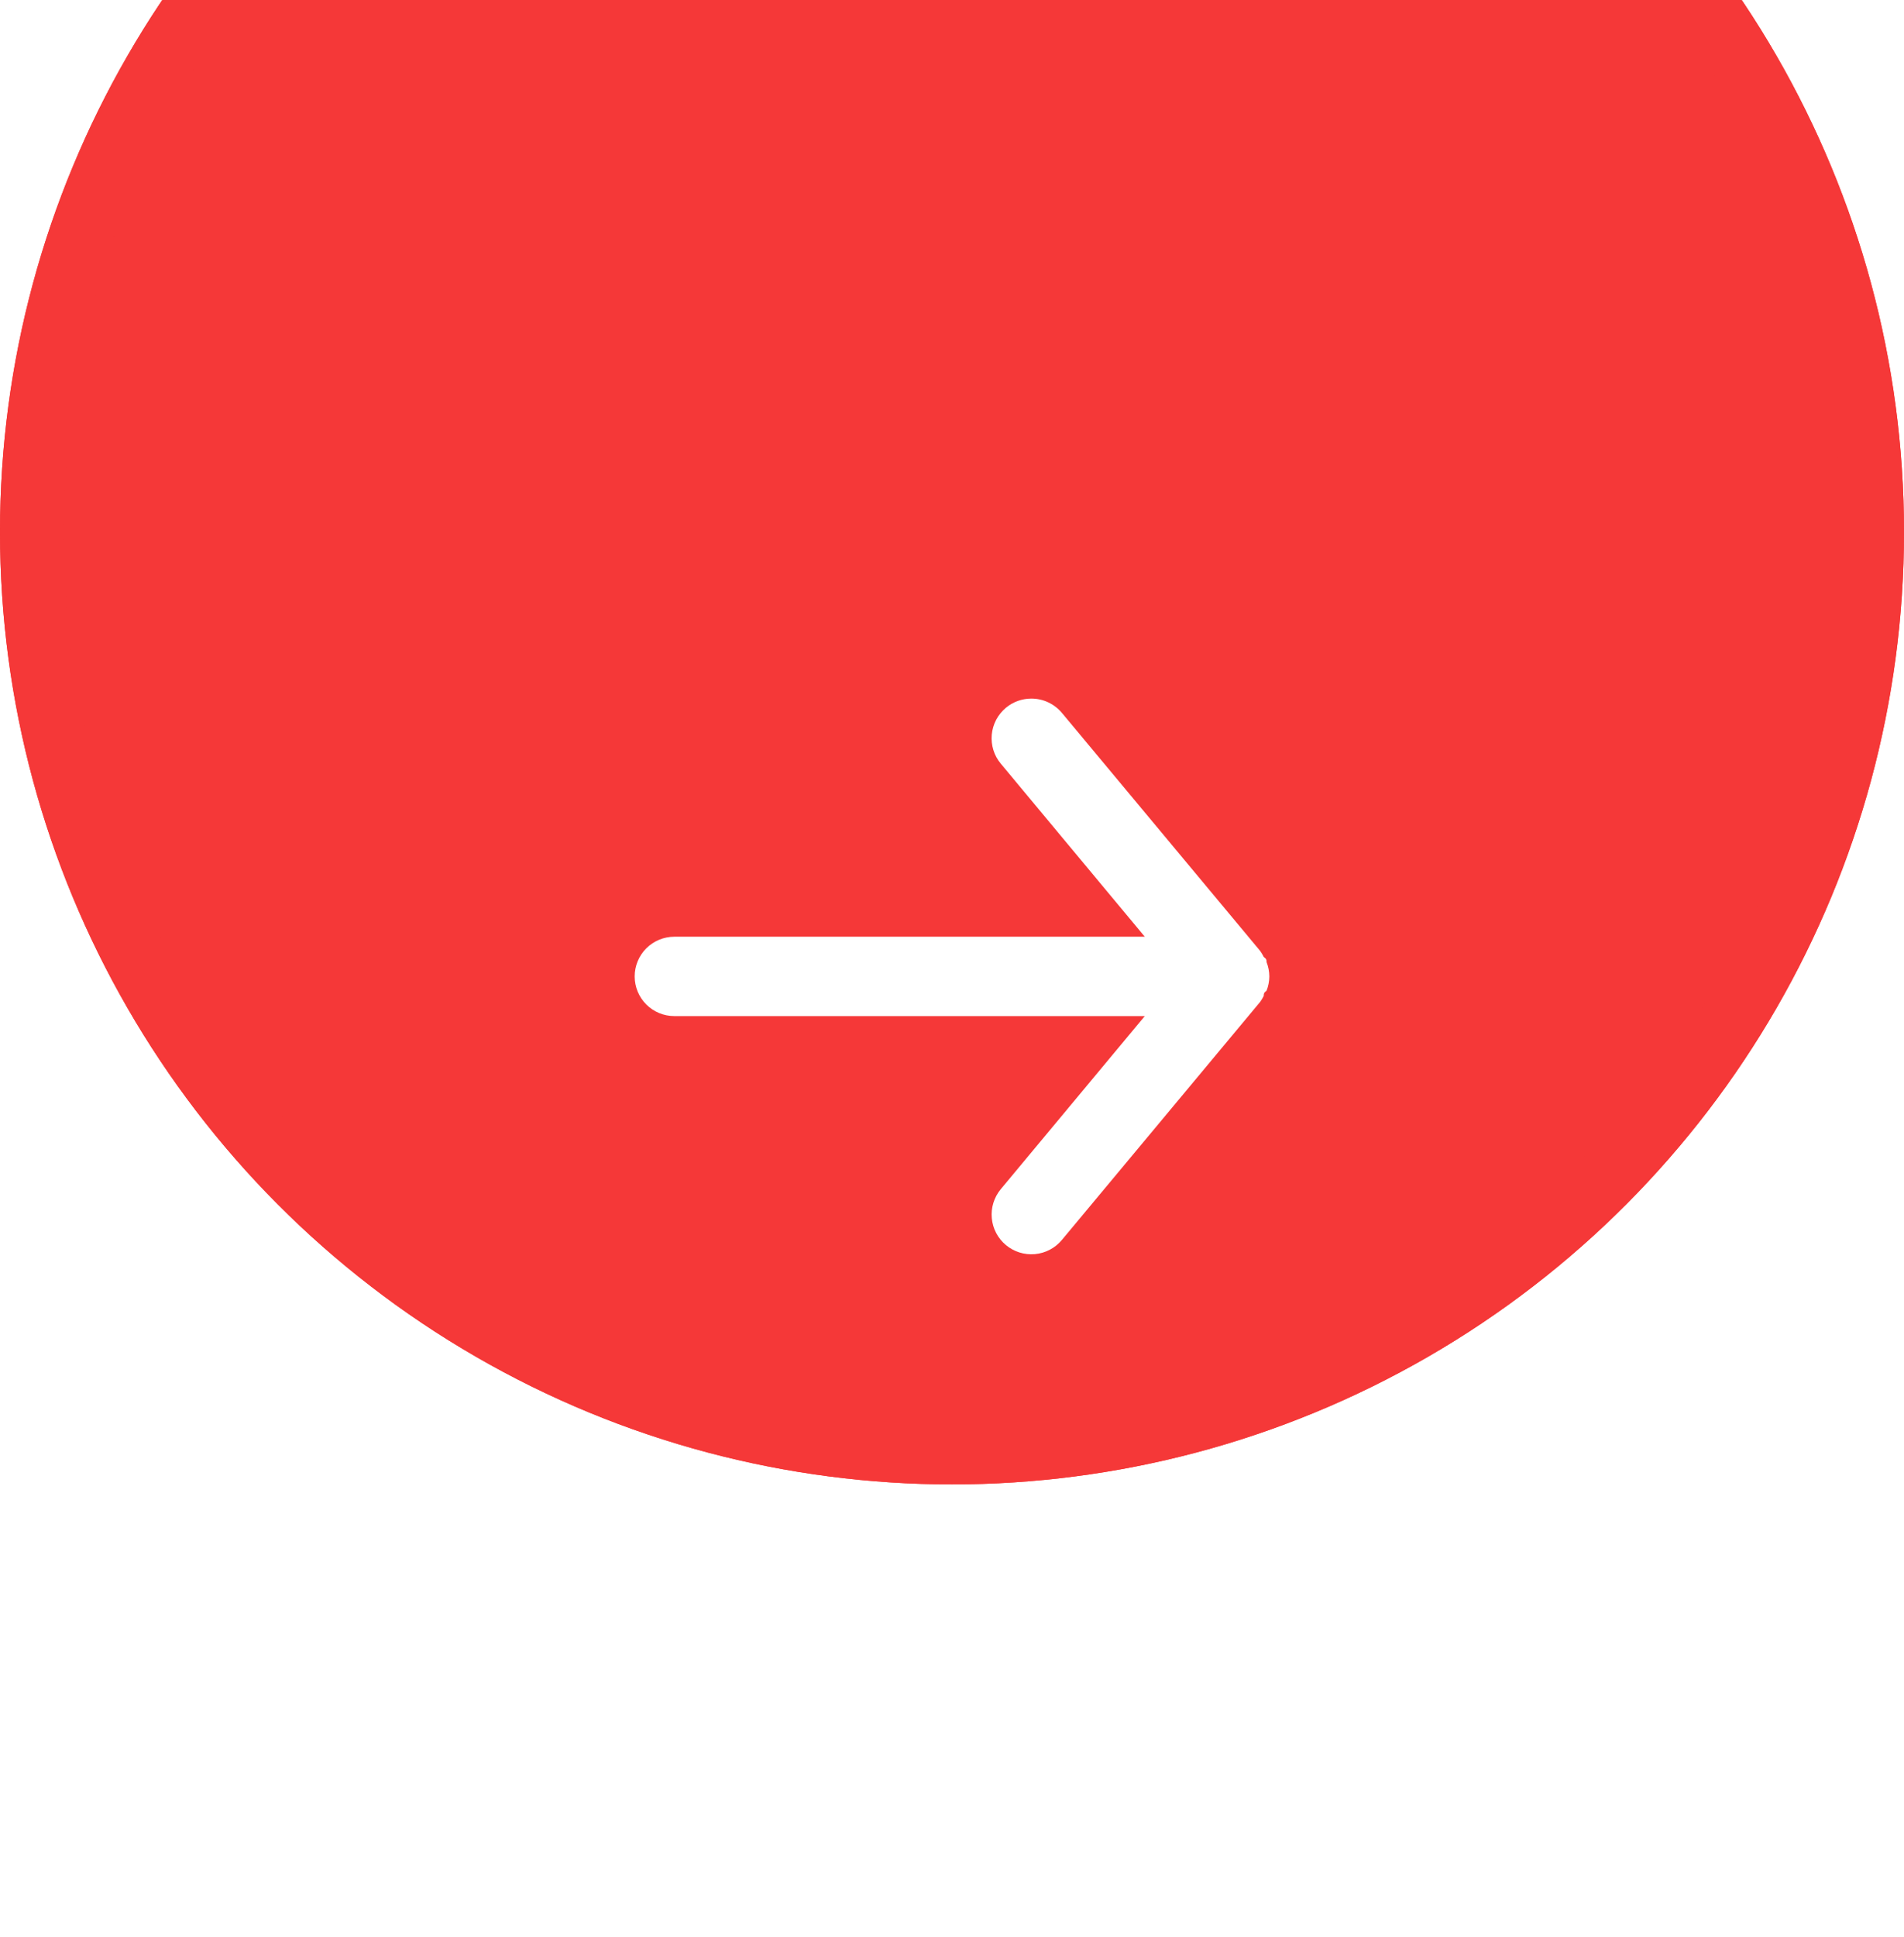 <?xml version="1.0" encoding="utf-8"?>
<svg width="60" height="61" viewBox="0 0 60 60" fill="none" xmlns="http://www.w3.org/2000/svg">
  <g filter="url(#filter0_d_11_50)" transform="matrix(-1, 0, 0, -1, 60, 60.506)">
    <circle cx="30" cy="30.253" r="30" fill="#F53838"/>
    <circle cx="30" cy="30.253" r="29" stroke="#F53838" stroke-width="2"/>
  </g>
  <path d="M 38.75 29.005 L 23.925 29.005 L 28.462 23.555 C 28.674 23.299 28.777 22.97 28.746 22.64 C 28.716 22.309 28.555 22.004 28.3 21.792 C 28.044 21.58 27.715 21.478 27.385 21.508 C 27.054 21.539 26.749 21.699 26.537 21.955 L 20.287 29.455 C 20.245 29.514 20.208 29.577 20.175 29.642 C 20.175 29.705 20.175 29.742 20.087 29.805 C 20.031 29.948 20.001 30.101 20 30.255 C 20.001 30.409 20.031 30.561 20.087 30.705 C 20.087 30.767 20.087 30.805 20.175 30.867 C 20.208 30.932 20.245 30.995 20.287 31.055 L 26.537 38.555 C 26.655 38.696 26.802 38.809 26.968 38.887 C 27.135 38.965 27.316 39.005 27.5 39.005 C 27.792 39.005 28.075 38.904 28.3 38.717 C 28.426 38.612 28.531 38.483 28.608 38.338 C 28.684 38.192 28.732 38.033 28.747 37.87 C 28.762 37.706 28.744 37.541 28.696 37.384 C 28.647 37.227 28.568 37.081 28.462 36.955 L 23.925 31.505 L 38.75 31.505 C 39.081 31.505 39.399 31.373 39.634 31.139 C 39.868 30.904 40 30.586 40 30.255 C 40 29.923 39.868 29.605 39.634 29.371 C 39.399 29.136 39.081 29.005 38.75 29.005 Z" fill="white" transform="matrix(-1, 0, 0, -1, 60, 60.508)"/>
  <defs>
    <filter id="filter0_d_11_50" x="0" y="0.253" width="148" height="148" filterUnits="userSpaceOnUse" color-interpolation-filters="sRGB">
      <feFlood flood-opacity="0" result="BackgroundImageFix"/>
      <feColorMatrix in="SourceAlpha" type="matrix" values="0 0 0 0 0 0 0 0 0 0 0 0 0 0 0 0 0 0 127 0" result="hardAlpha"/>
      <feOffset dy="14"/>
      <feGaussianBlur stdDeviation="22"/>
      <feColorMatrix type="matrix" values="0 0 0 0 0.056 0 0 0 0 0.078 0 0 0 0 0.133 0 0 0 0.08 0"/>
      <feBlend mode="normal" in2="BackgroundImageFix" result="effect1_dropShadow_11_50"/>
      <feBlend mode="normal" in="SourceGraphic" in2="effect1_dropShadow_11_50" result="shape"/>
    </filter>
  </defs>
</svg>